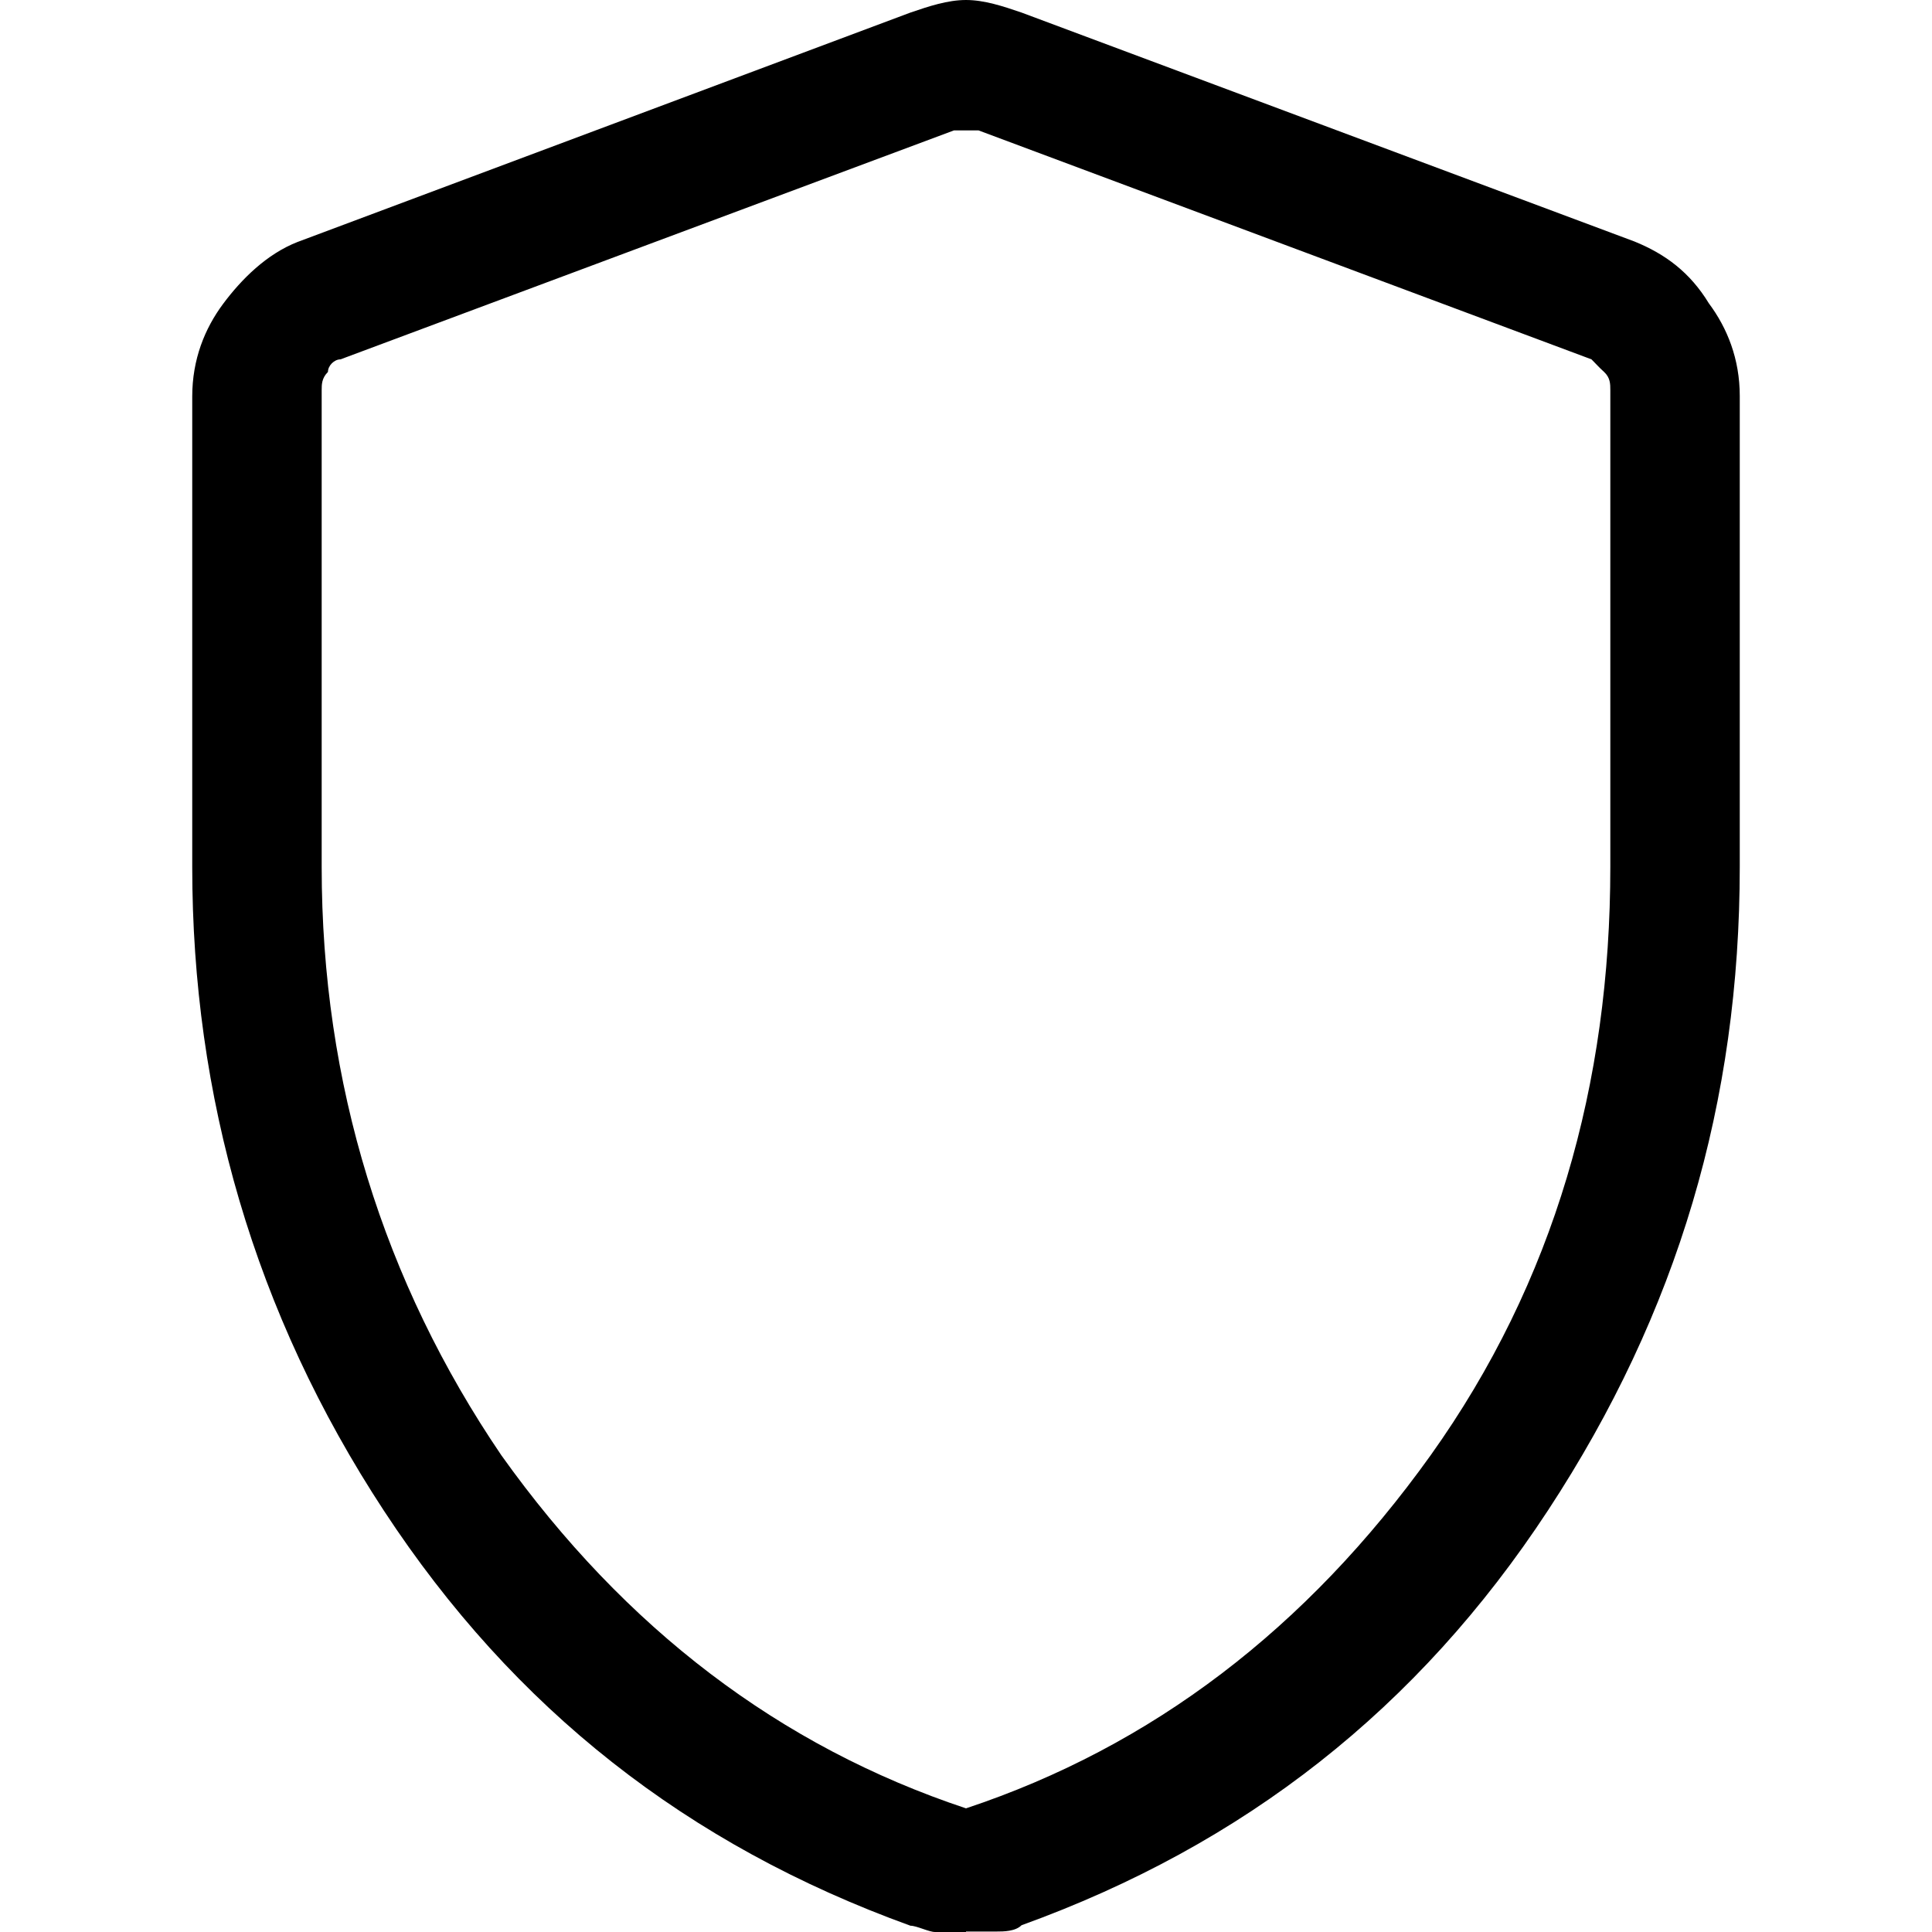 <?xml version="1.0" encoding="UTF-8"?><svg id="Layer_1" xmlns="http://www.w3.org/2000/svg" viewBox="0 0 40 40"><defs><style>.cls-1{fill:none;}</style></defs><rect class="cls-1" x="0" y="0" width="40" height="40"/><path d="m20,40h-.64c-.13,0-.38-.13-.51-.13-4.62-1.67-8.21-4.49-10.9-8.59s-3.97-8.59-3.97-13.33v-9.74c0-.77.26-1.41.64-1.92.38-.51.9-1.03,1.54-1.28L18.85.26c.38-.13.77-.26,1.15-.26s.77.13,1.15.26l12.69,4.74c.64.26,1.15.64,1.54,1.28.38.51.64,1.15.64,1.92v9.74c0,4.87-1.28,9.23-3.97,13.33s-6.28,6.92-10.9,8.59c-.13.13-.38.13-.51.13h-.64Zm0-2.56c3.85-1.28,7.05-3.72,9.62-7.31,2.56-3.59,3.72-7.69,3.72-12.18v-9.87c0-.13,0-.26-.13-.38s-.13-.13-.26-.26l-12.69-4.74h-.51L7.05,7.44c-.13,0-.26.13-.26.26-.13.13-.13.26-.13.38v9.87c0,4.49,1.28,8.59,3.72,12.18,2.56,3.59,5.77,6.03,9.62,7.31Z"/></svg>